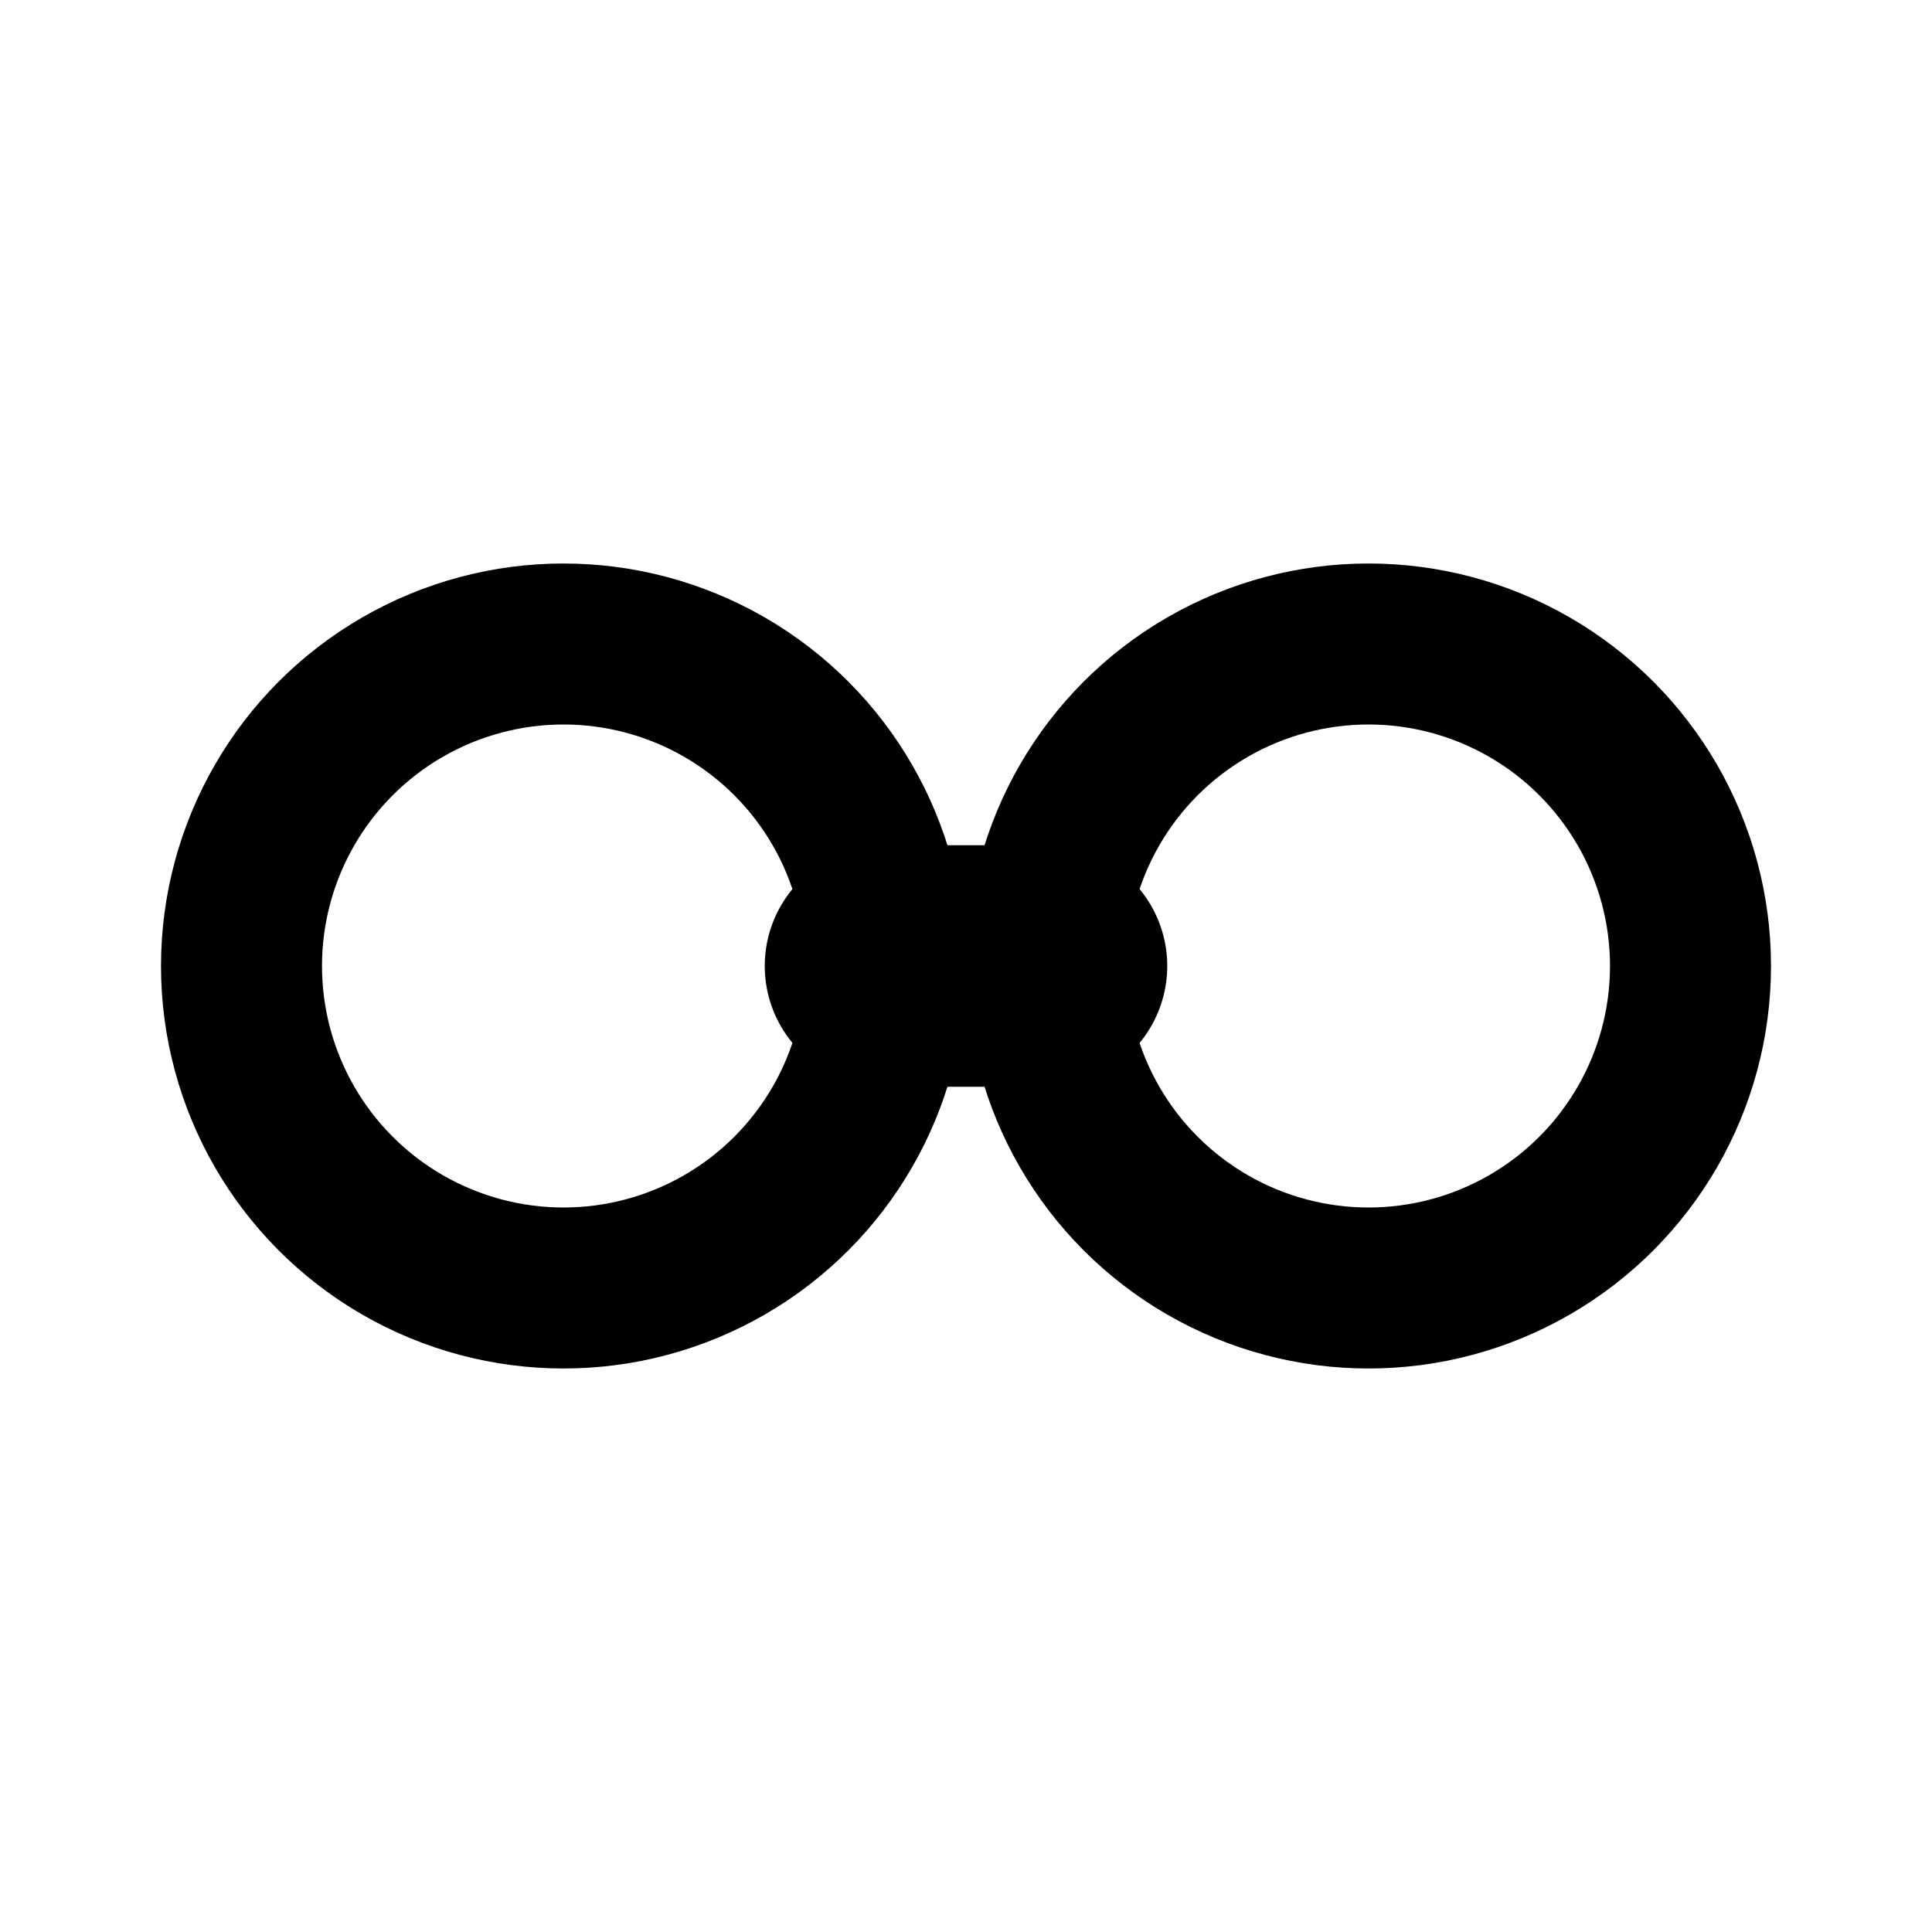 <svg xmlns="http://www.w3.org/2000/svg" viewBox="0 0 24 24" fill="none" stroke="currentColor" stroke-width="2" stroke-linecap="round" stroke-linejoin="round">
  <circle cx="7" cy="12" r="4"/>
  <circle cx="17" cy="12" r="4"/>
  <line x1="11" y1="12" x2="13" y2="12" stroke-width="3"/>
</svg> 